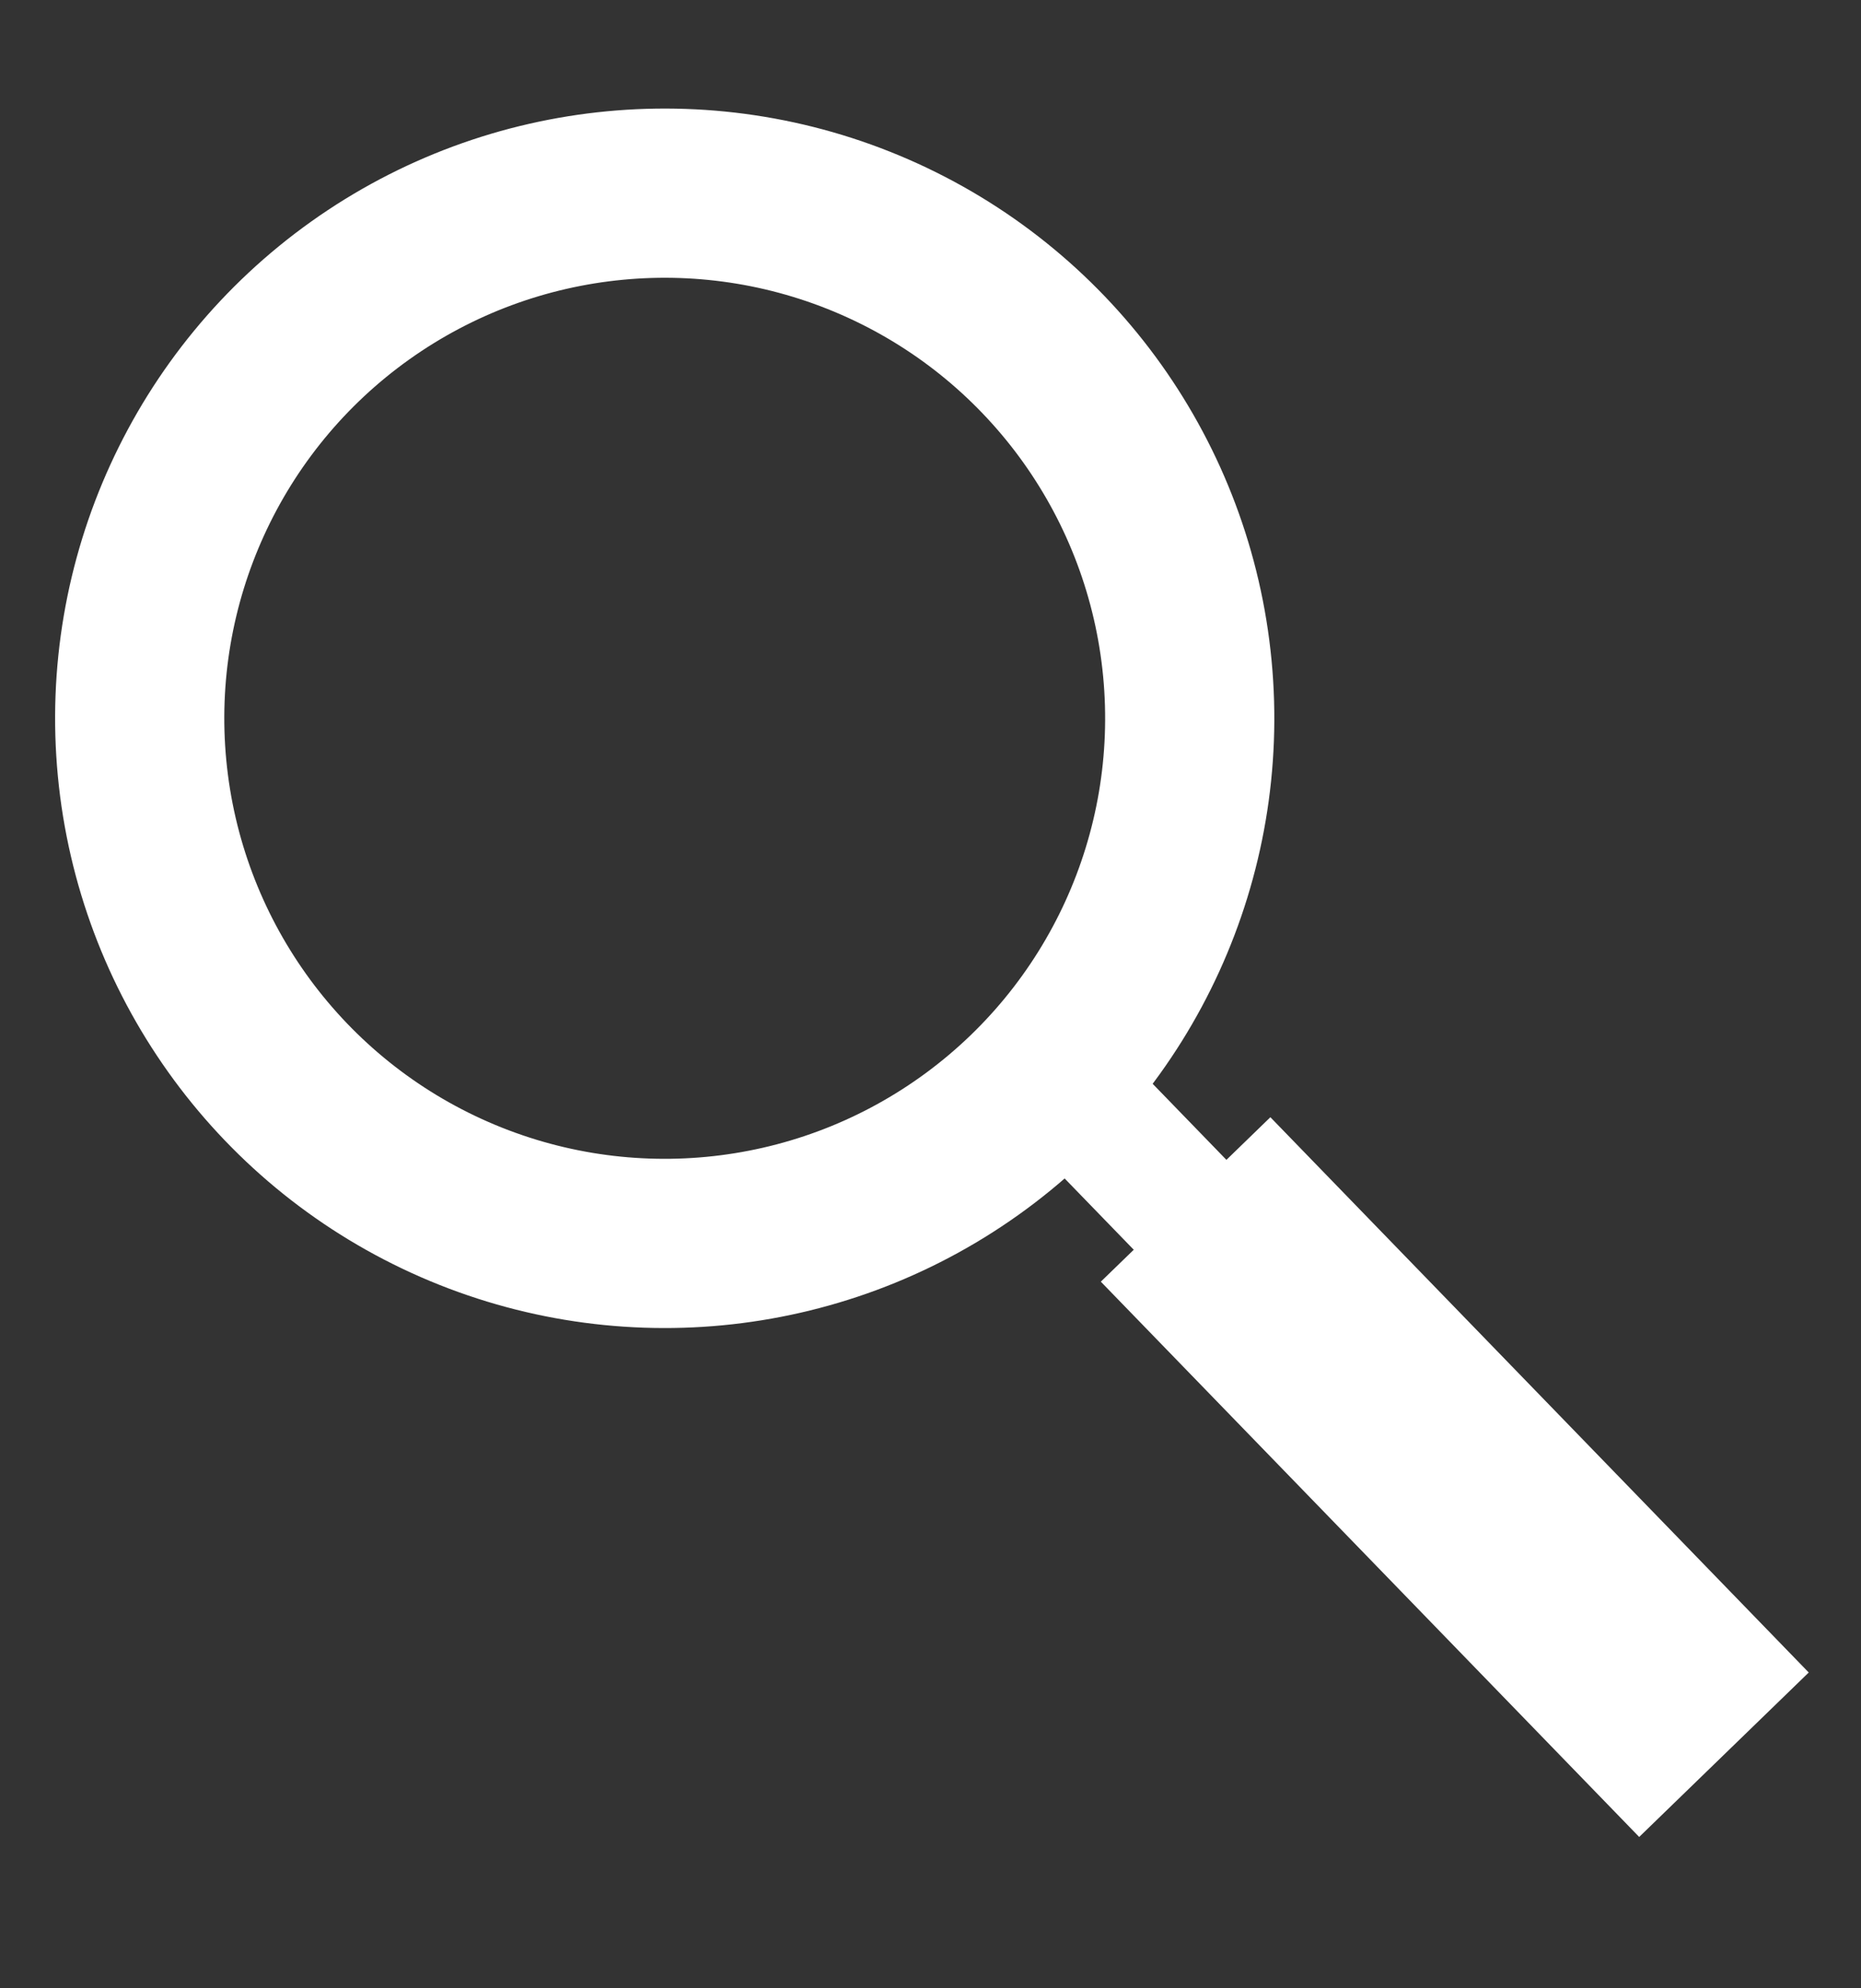 <svg width="44" height="47" viewBox="0 0 44 47" fill="none" xmlns="http://www.w3.org/2000/svg">
<rect x="0" y="0" width="44" height="47" fill="#333333" stroke="none"/>
<circle cx="15.716" cy="16.979" r="12.413" transform="rotate(-5.449 15.716 16.979)" stroke="white" stroke-width="4"/>
<rect x="24.594" y="27.261" width="3.052" height="8.482" transform="rotate(-44.12 24.594 27.261)" fill="white"/>
<rect x="26.027" y="30.296" width="5.584" height="18.284" transform="rotate(-44.12 26.027 30.296)" fill="white"/>
</svg>
